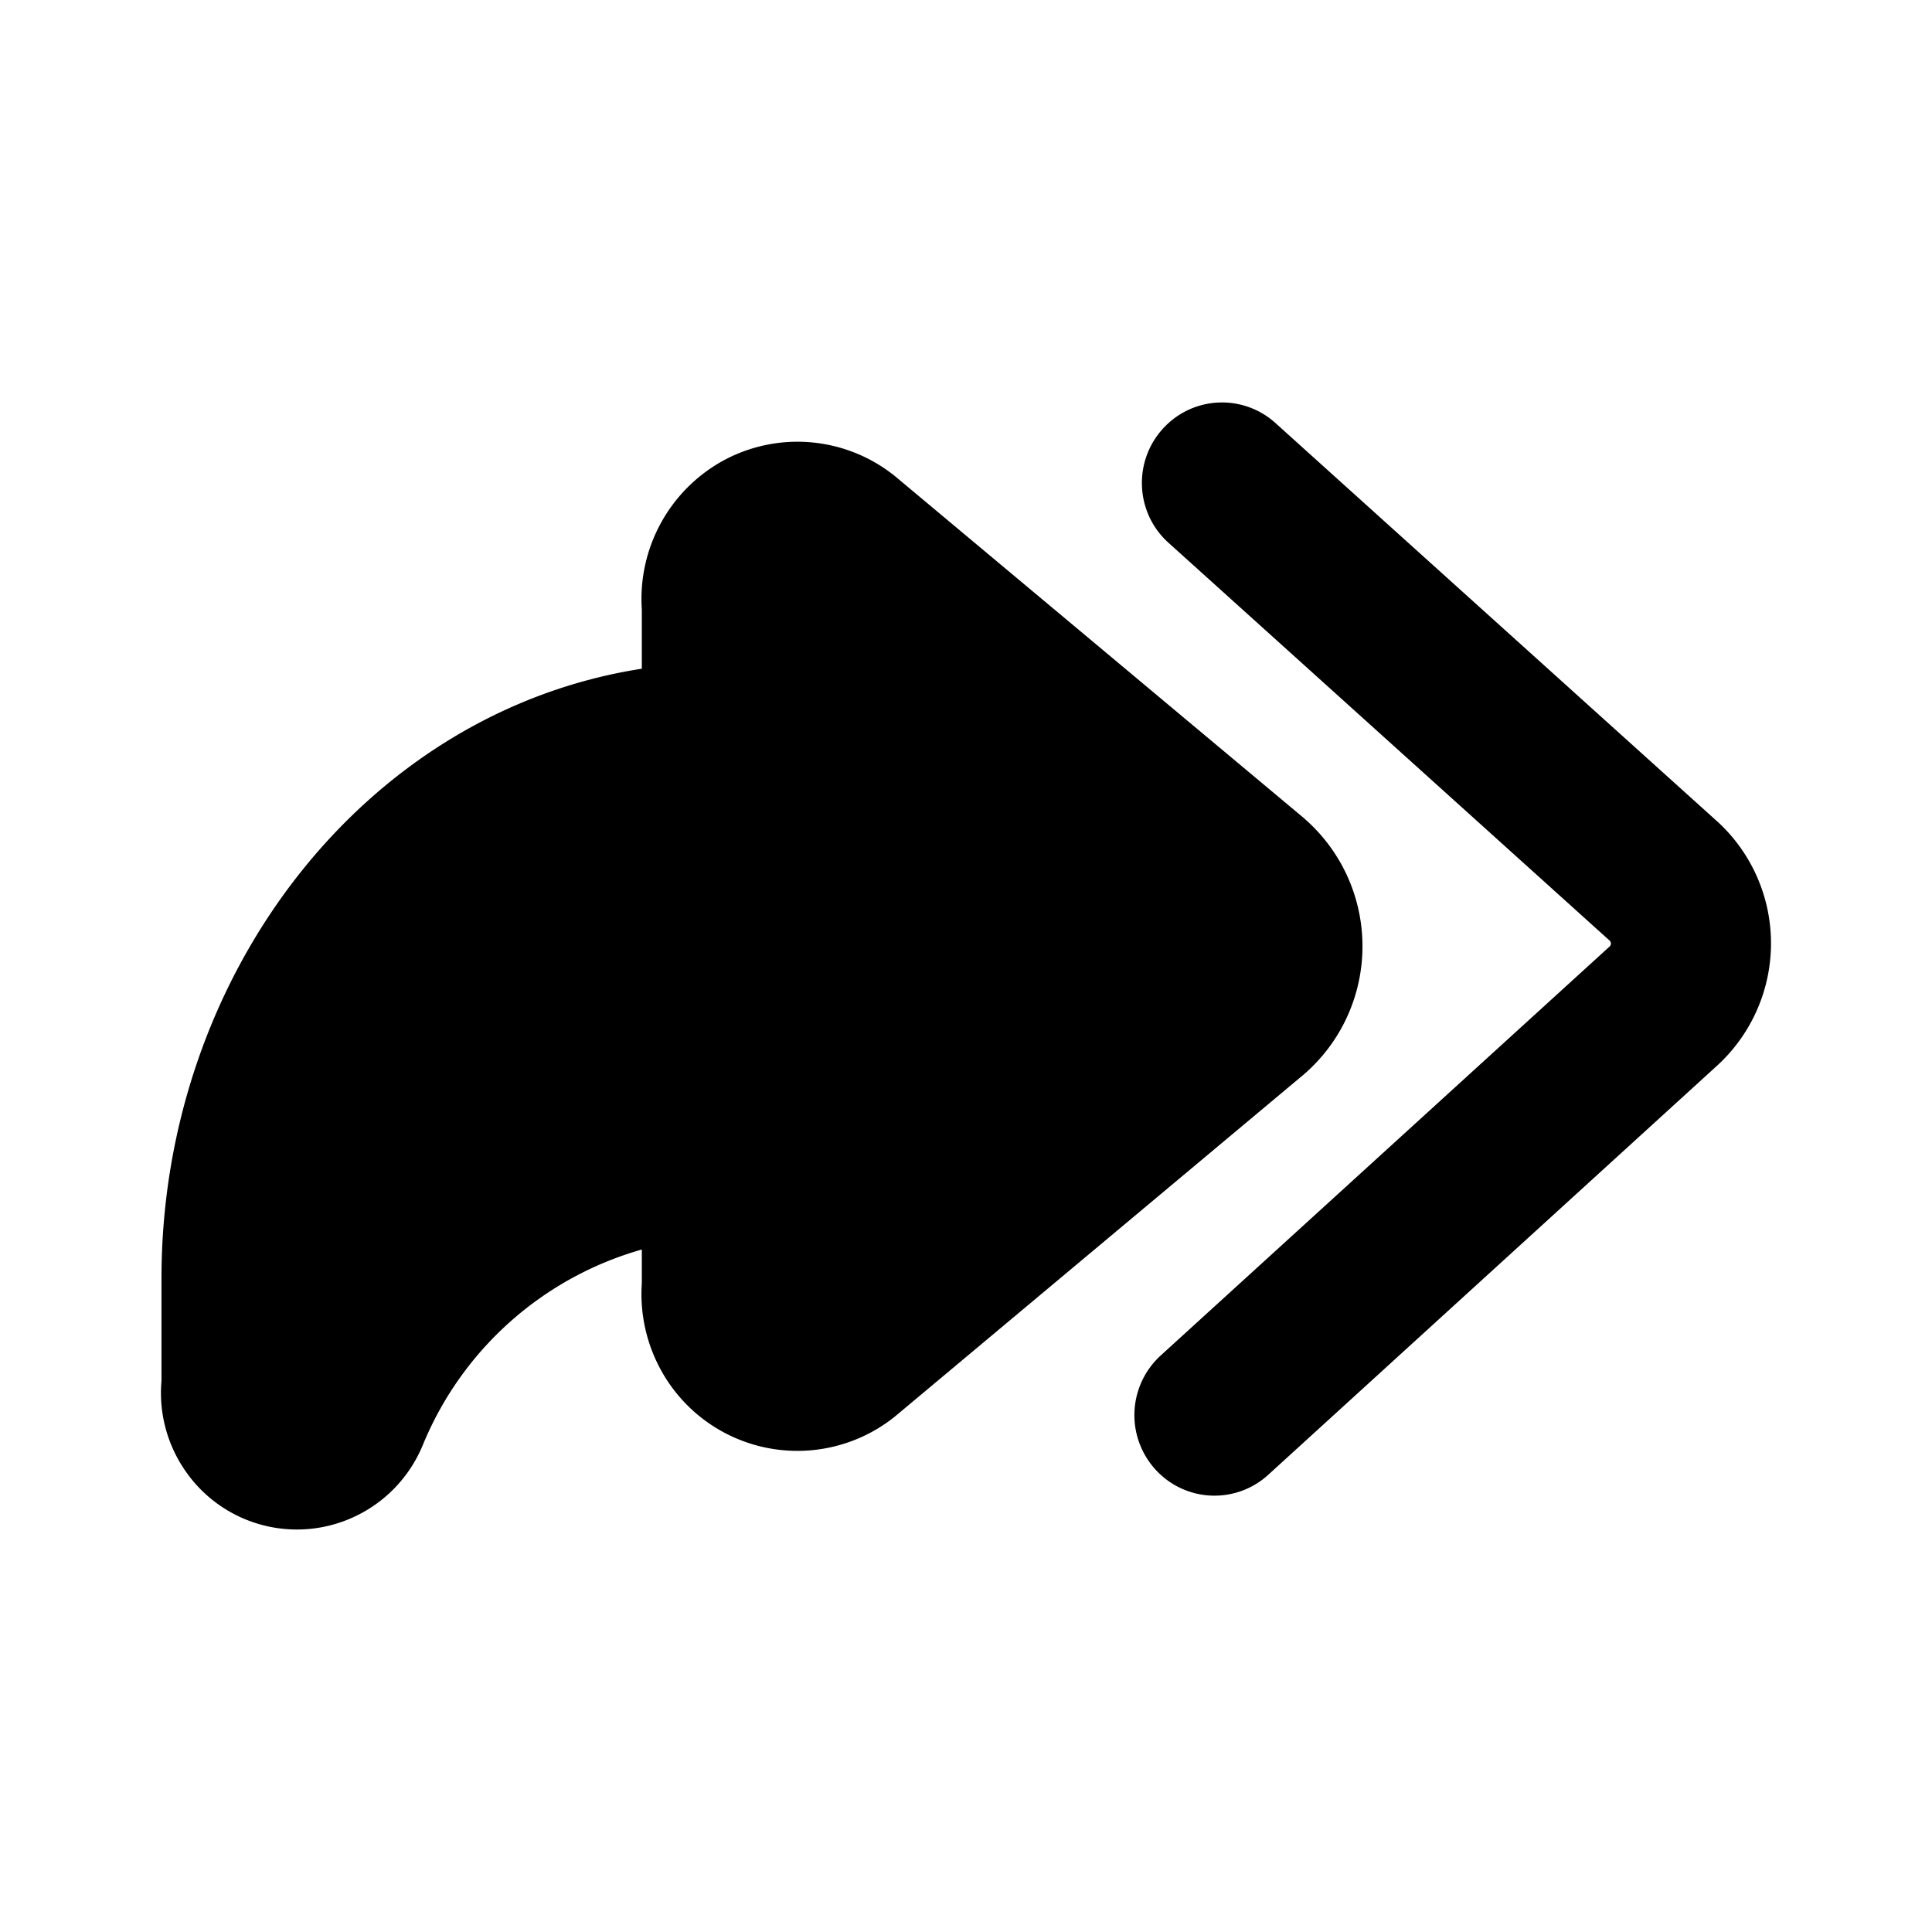 <svg xmlns="http://www.w3.org/2000/svg" width="3em" height="3em" viewBox="0 0 24 24"><path fill="currentColor" fill-rule="evenodd" d="M14.516 6.743c-.41-.368-.443-1-.077-1.41a.99.99 0 0 1 1.405-.078l5.487 4.948l.007.006A2.05 2.05 0 0 1 22 11.721a2.06 2.06 0 0 1-.662 1.51l-5.584 5.09a.99.99 0 0 1-1.404-.07a1.003 1.003 0 0 1 .068-1.412l5.578-5.082a.05.05 0 0 0 .015-.036a.05.05 0 0 0-.015-.036zm-6.543 9.199v-.42a4.17 4.17 0 0 0-2.715 2.415c-.154.382-.44.695-.806.88a1.683 1.683 0 0 1-2.167-.571a1.7 1.7 0 0 1-.279-1.092V15.88c0-3.77 2.526-7.039 5.967-7.573V7.57a1.96 1.96 0 0 1 .993-1.838a1.93 1.93 0 0 1 2.153.184l5.08 4.248l.012.011l.011.01a2.1 2.1 0 0 1 .703 1.57a2.1 2.1 0 0 1-.726 1.59l-5.08 4.25a1.933 1.933 0 0 1-2.929-.614a1.96 1.96 0 0 1-.217-1.04Z" clip-rule="evenodd"/></svg>